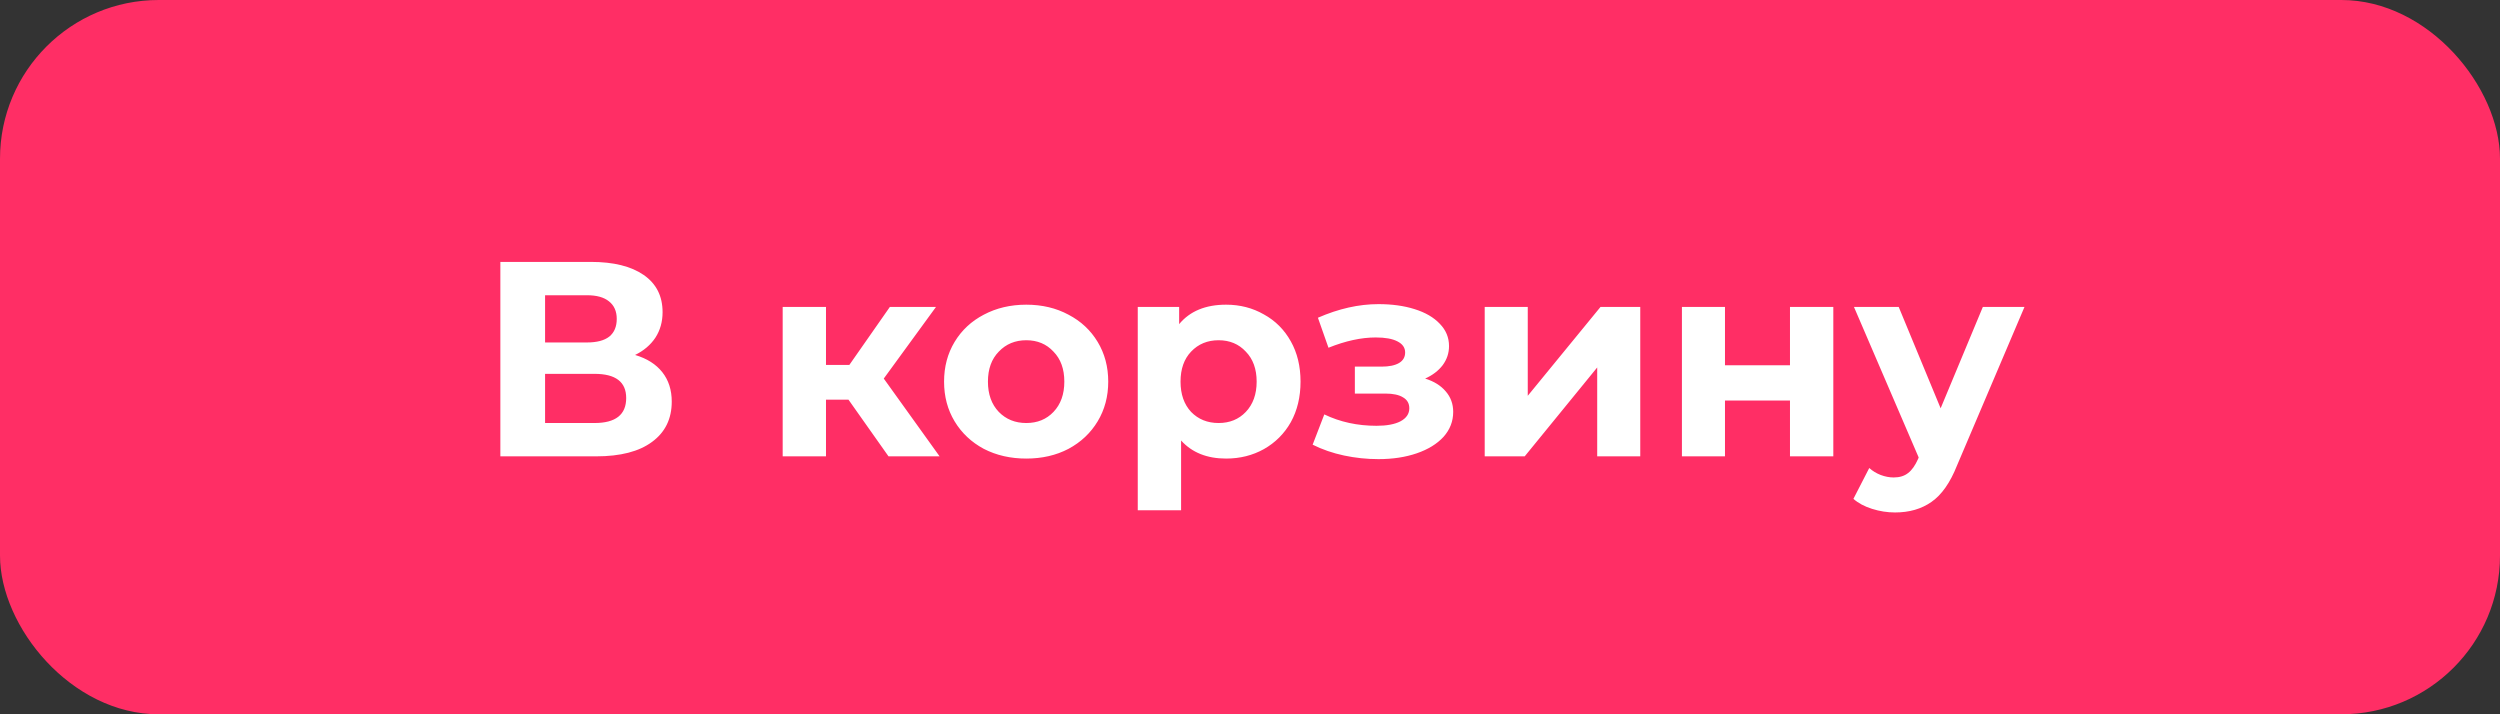 <svg width="126" height="36" viewBox="0 0 126 36" fill="none" xmlns="http://www.w3.org/2000/svg">
<rect x="0" y="0" width="126" height="36" fill="#333333" stroke="none"/>
<rect width="126" height="36" rx="8" fill="#FF2E65"/>
<path d="M32.008 17.89C32.605 18.067 33.063 18.357 33.38 18.758C33.697 19.159 33.856 19.654 33.856 20.242C33.856 21.11 33.525 21.787 32.862 22.272C32.209 22.757 31.271 23 30.048 23H25.218V13.2H29.782C30.921 13.2 31.807 13.419 32.442 13.858C33.077 14.297 33.394 14.922 33.394 15.734C33.394 16.219 33.273 16.649 33.03 17.022C32.787 17.386 32.447 17.675 32.008 17.89ZM27.472 17.26H29.586C30.081 17.26 30.454 17.162 30.706 16.966C30.958 16.761 31.084 16.462 31.084 16.07C31.084 15.687 30.953 15.393 30.692 15.188C30.44 14.983 30.071 14.88 29.586 14.88H27.472V17.26ZM29.964 21.32C31.028 21.32 31.56 20.9 31.56 20.06C31.56 19.248 31.028 18.842 29.964 18.842H27.472V21.32H29.964ZM42.764 20.144H41.63V23H39.447V15.468H41.63V18.394H42.806L44.85 15.468H47.175L44.542 19.08L47.356 23H44.781L42.764 20.144ZM51.724 23.112C50.931 23.112 50.217 22.949 49.583 22.622C48.957 22.286 48.467 21.824 48.112 21.236C47.758 20.648 47.581 19.981 47.581 19.234C47.581 18.487 47.758 17.82 48.112 17.232C48.467 16.644 48.957 16.187 49.583 15.86C50.217 15.524 50.931 15.356 51.724 15.356C52.518 15.356 53.227 15.524 53.852 15.86C54.478 16.187 54.968 16.644 55.322 17.232C55.677 17.82 55.855 18.487 55.855 19.234C55.855 19.981 55.677 20.648 55.322 21.236C54.968 21.824 54.478 22.286 53.852 22.622C53.227 22.949 52.518 23.112 51.724 23.112ZM51.724 21.32C52.285 21.32 52.742 21.133 53.096 20.76C53.461 20.377 53.642 19.869 53.642 19.234C53.642 18.599 53.461 18.095 53.096 17.722C52.742 17.339 52.285 17.148 51.724 17.148C51.164 17.148 50.703 17.339 50.339 17.722C49.974 18.095 49.792 18.599 49.792 19.234C49.792 19.869 49.974 20.377 50.339 20.76C50.703 21.133 51.164 21.32 51.724 21.32ZM61.795 15.356C62.495 15.356 63.129 15.519 63.699 15.846C64.277 16.163 64.73 16.616 65.057 17.204C65.383 17.783 65.547 18.459 65.547 19.234C65.547 20.009 65.383 20.69 65.057 21.278C64.73 21.857 64.277 22.309 63.699 22.636C63.129 22.953 62.495 23.112 61.795 23.112C60.833 23.112 60.077 22.809 59.527 22.202V25.716H57.343V15.468H59.429V16.336C59.97 15.683 60.759 15.356 61.795 15.356ZM61.417 21.32C61.977 21.32 62.434 21.133 62.789 20.76C63.153 20.377 63.335 19.869 63.335 19.234C63.335 18.599 63.153 18.095 62.789 17.722C62.434 17.339 61.977 17.148 61.417 17.148C60.857 17.148 60.395 17.339 60.031 17.722C59.676 18.095 59.499 18.599 59.499 19.234C59.499 19.869 59.676 20.377 60.031 20.76C60.395 21.133 60.857 21.32 61.417 21.32ZM71.827 19.08C72.275 19.22 72.62 19.435 72.863 19.724C73.115 20.013 73.241 20.359 73.241 20.76C73.241 21.236 73.077 21.656 72.751 22.02C72.424 22.375 71.976 22.65 71.407 22.846C70.837 23.042 70.193 23.14 69.475 23.14C68.887 23.14 68.308 23.079 67.739 22.958C67.169 22.837 66.642 22.655 66.157 22.412L66.745 20.886C67.538 21.269 68.415 21.46 69.377 21.46C69.89 21.46 70.291 21.385 70.581 21.236C70.879 21.077 71.029 20.858 71.029 20.578C71.029 20.335 70.926 20.153 70.721 20.032C70.515 19.901 70.217 19.836 69.825 19.836H68.285V18.478H69.629C70.011 18.478 70.305 18.417 70.511 18.296C70.716 18.175 70.819 17.997 70.819 17.764C70.819 17.521 70.688 17.335 70.427 17.204C70.175 17.073 69.811 17.008 69.335 17.008C68.607 17.008 67.813 17.181 66.955 17.526L66.423 16.014C67.468 15.557 68.485 15.328 69.475 15.328C70.156 15.328 70.763 15.412 71.295 15.58C71.836 15.748 72.261 15.995 72.569 16.322C72.877 16.639 73.031 17.013 73.031 17.442C73.031 17.797 72.923 18.119 72.709 18.408C72.494 18.688 72.2 18.912 71.827 19.08ZM74.829 15.468H76.999V19.948L80.667 15.468H82.669V23H80.499V18.52L76.845 23H74.829V15.468ZM84.769 15.468H86.939V18.408H90.215V15.468H92.399V23H90.215V20.186H86.939V23H84.769V15.468ZM102.035 15.468L98.633 23.462C98.288 24.33 97.859 24.941 97.346 25.296C96.841 25.651 96.23 25.828 95.511 25.828C95.12 25.828 94.732 25.767 94.35 25.646C93.967 25.525 93.654 25.357 93.412 25.142L94.21 23.588C94.377 23.737 94.569 23.854 94.784 23.938C95.007 24.022 95.227 24.064 95.442 24.064C95.74 24.064 95.983 23.989 96.169 23.84C96.356 23.7 96.524 23.462 96.674 23.126L96.701 23.056L93.439 15.468H95.694L97.808 20.578L99.936 15.468H102.035Z" fill="white"/>
</svg>
